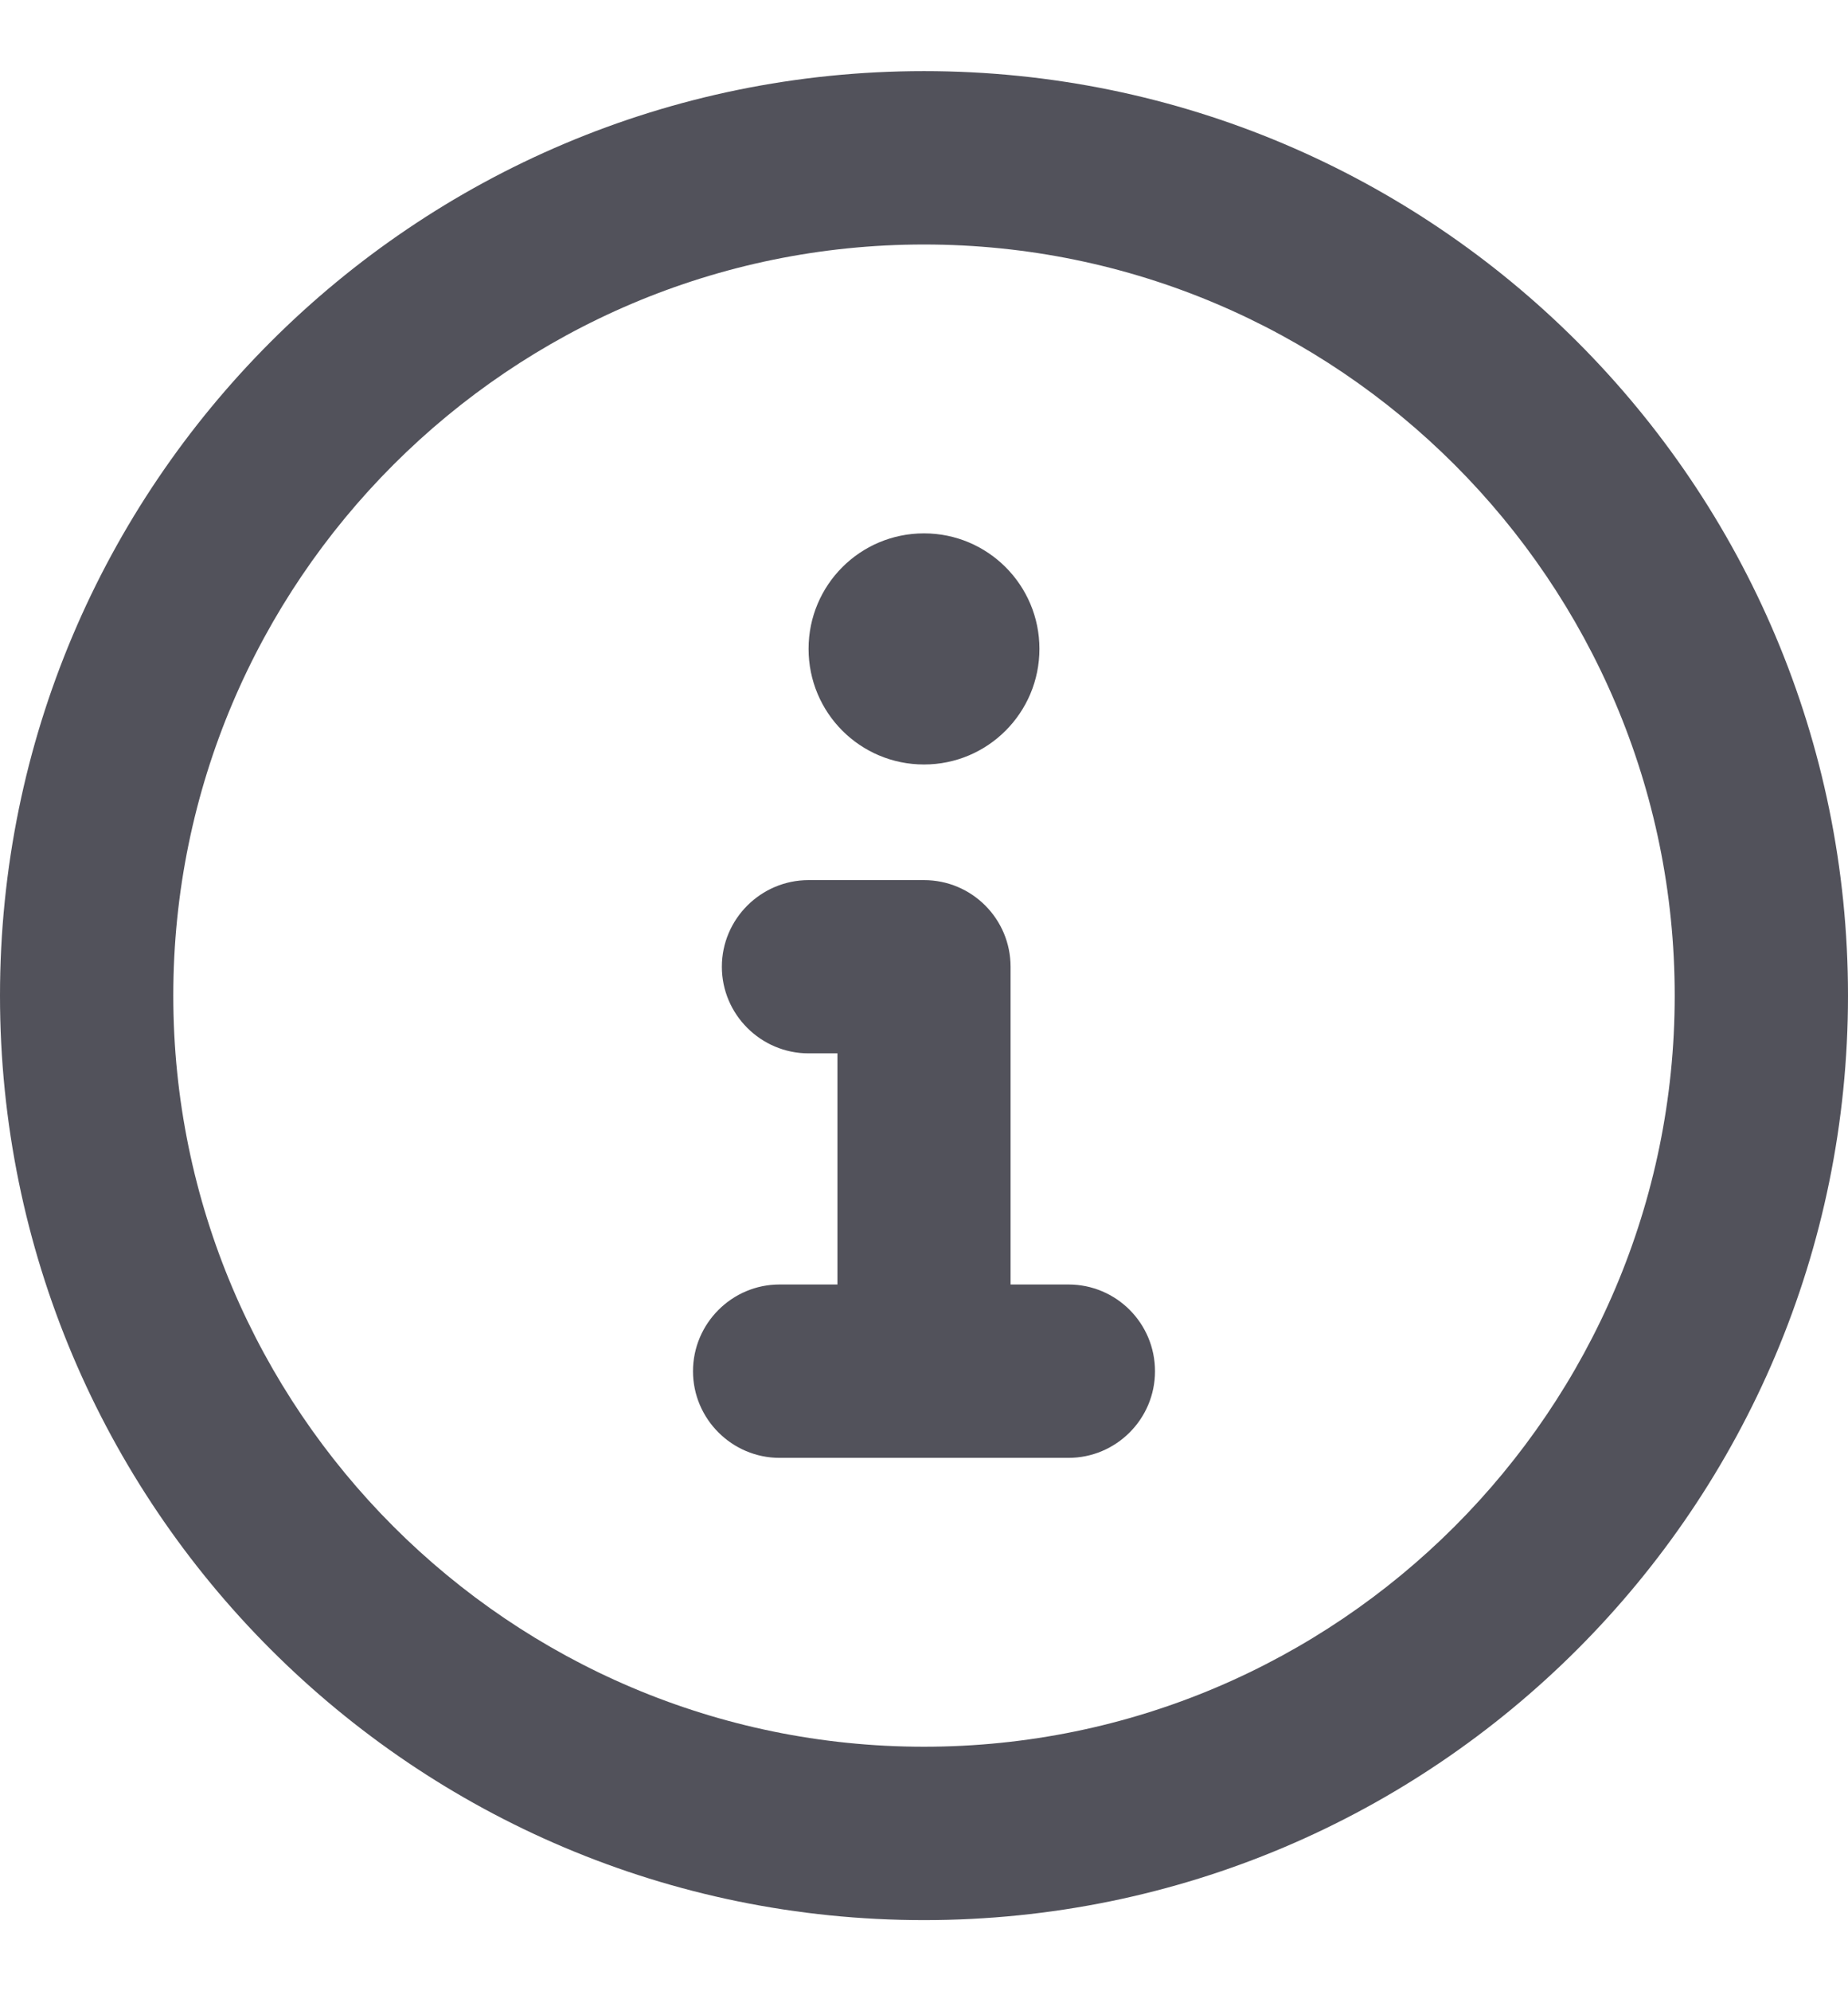 <svg width="13" height="14" viewBox="0 0 13 14" fill="none"
                                                                            xmlns="http://www.w3.org/2000/svg">
                                                                            <path
                                                                                d="M6.5 0.5C2.91 0.5 0 3.41 0 7C0 10.59 2.91 13.5 6.5 13.5C10.09 13.5 13 10.59 13 7C13 3.41 10.09 0.5 6.5 0.5ZM6.5 12.281C3.588 12.281 1.219 9.912 1.219 7C1.219 4.088 3.588 1.719 6.5 1.719C9.412 1.719 11.781 4.088 11.781 7C11.781 9.912 9.412 12.281 6.5 12.281ZM7.516 9.031H7.109V6.797C7.109 6.462 6.838 6.188 6.5 6.188H5.688C5.352 6.188 5.078 6.462 5.078 6.797C5.078 7.132 5.352 7.406 5.688 7.406H5.891V9.031H5.484C5.149 9.031 4.875 9.305 4.875 9.641C4.875 9.976 5.149 10.25 5.484 10.25H7.516C7.852 10.25 8.125 9.977 8.125 9.641C8.125 9.304 7.853 9.031 7.516 9.031ZM6.5 5.375C6.949 5.375 7.312 5.011 7.312 4.562C7.312 4.114 6.949 3.75 6.5 3.75C6.051 3.75 5.688 4.113 5.688 4.562C5.688 5.012 6.051 5.375 6.5 5.375Z"
                                                                                fill="#52525B" />
                                                                        </svg>